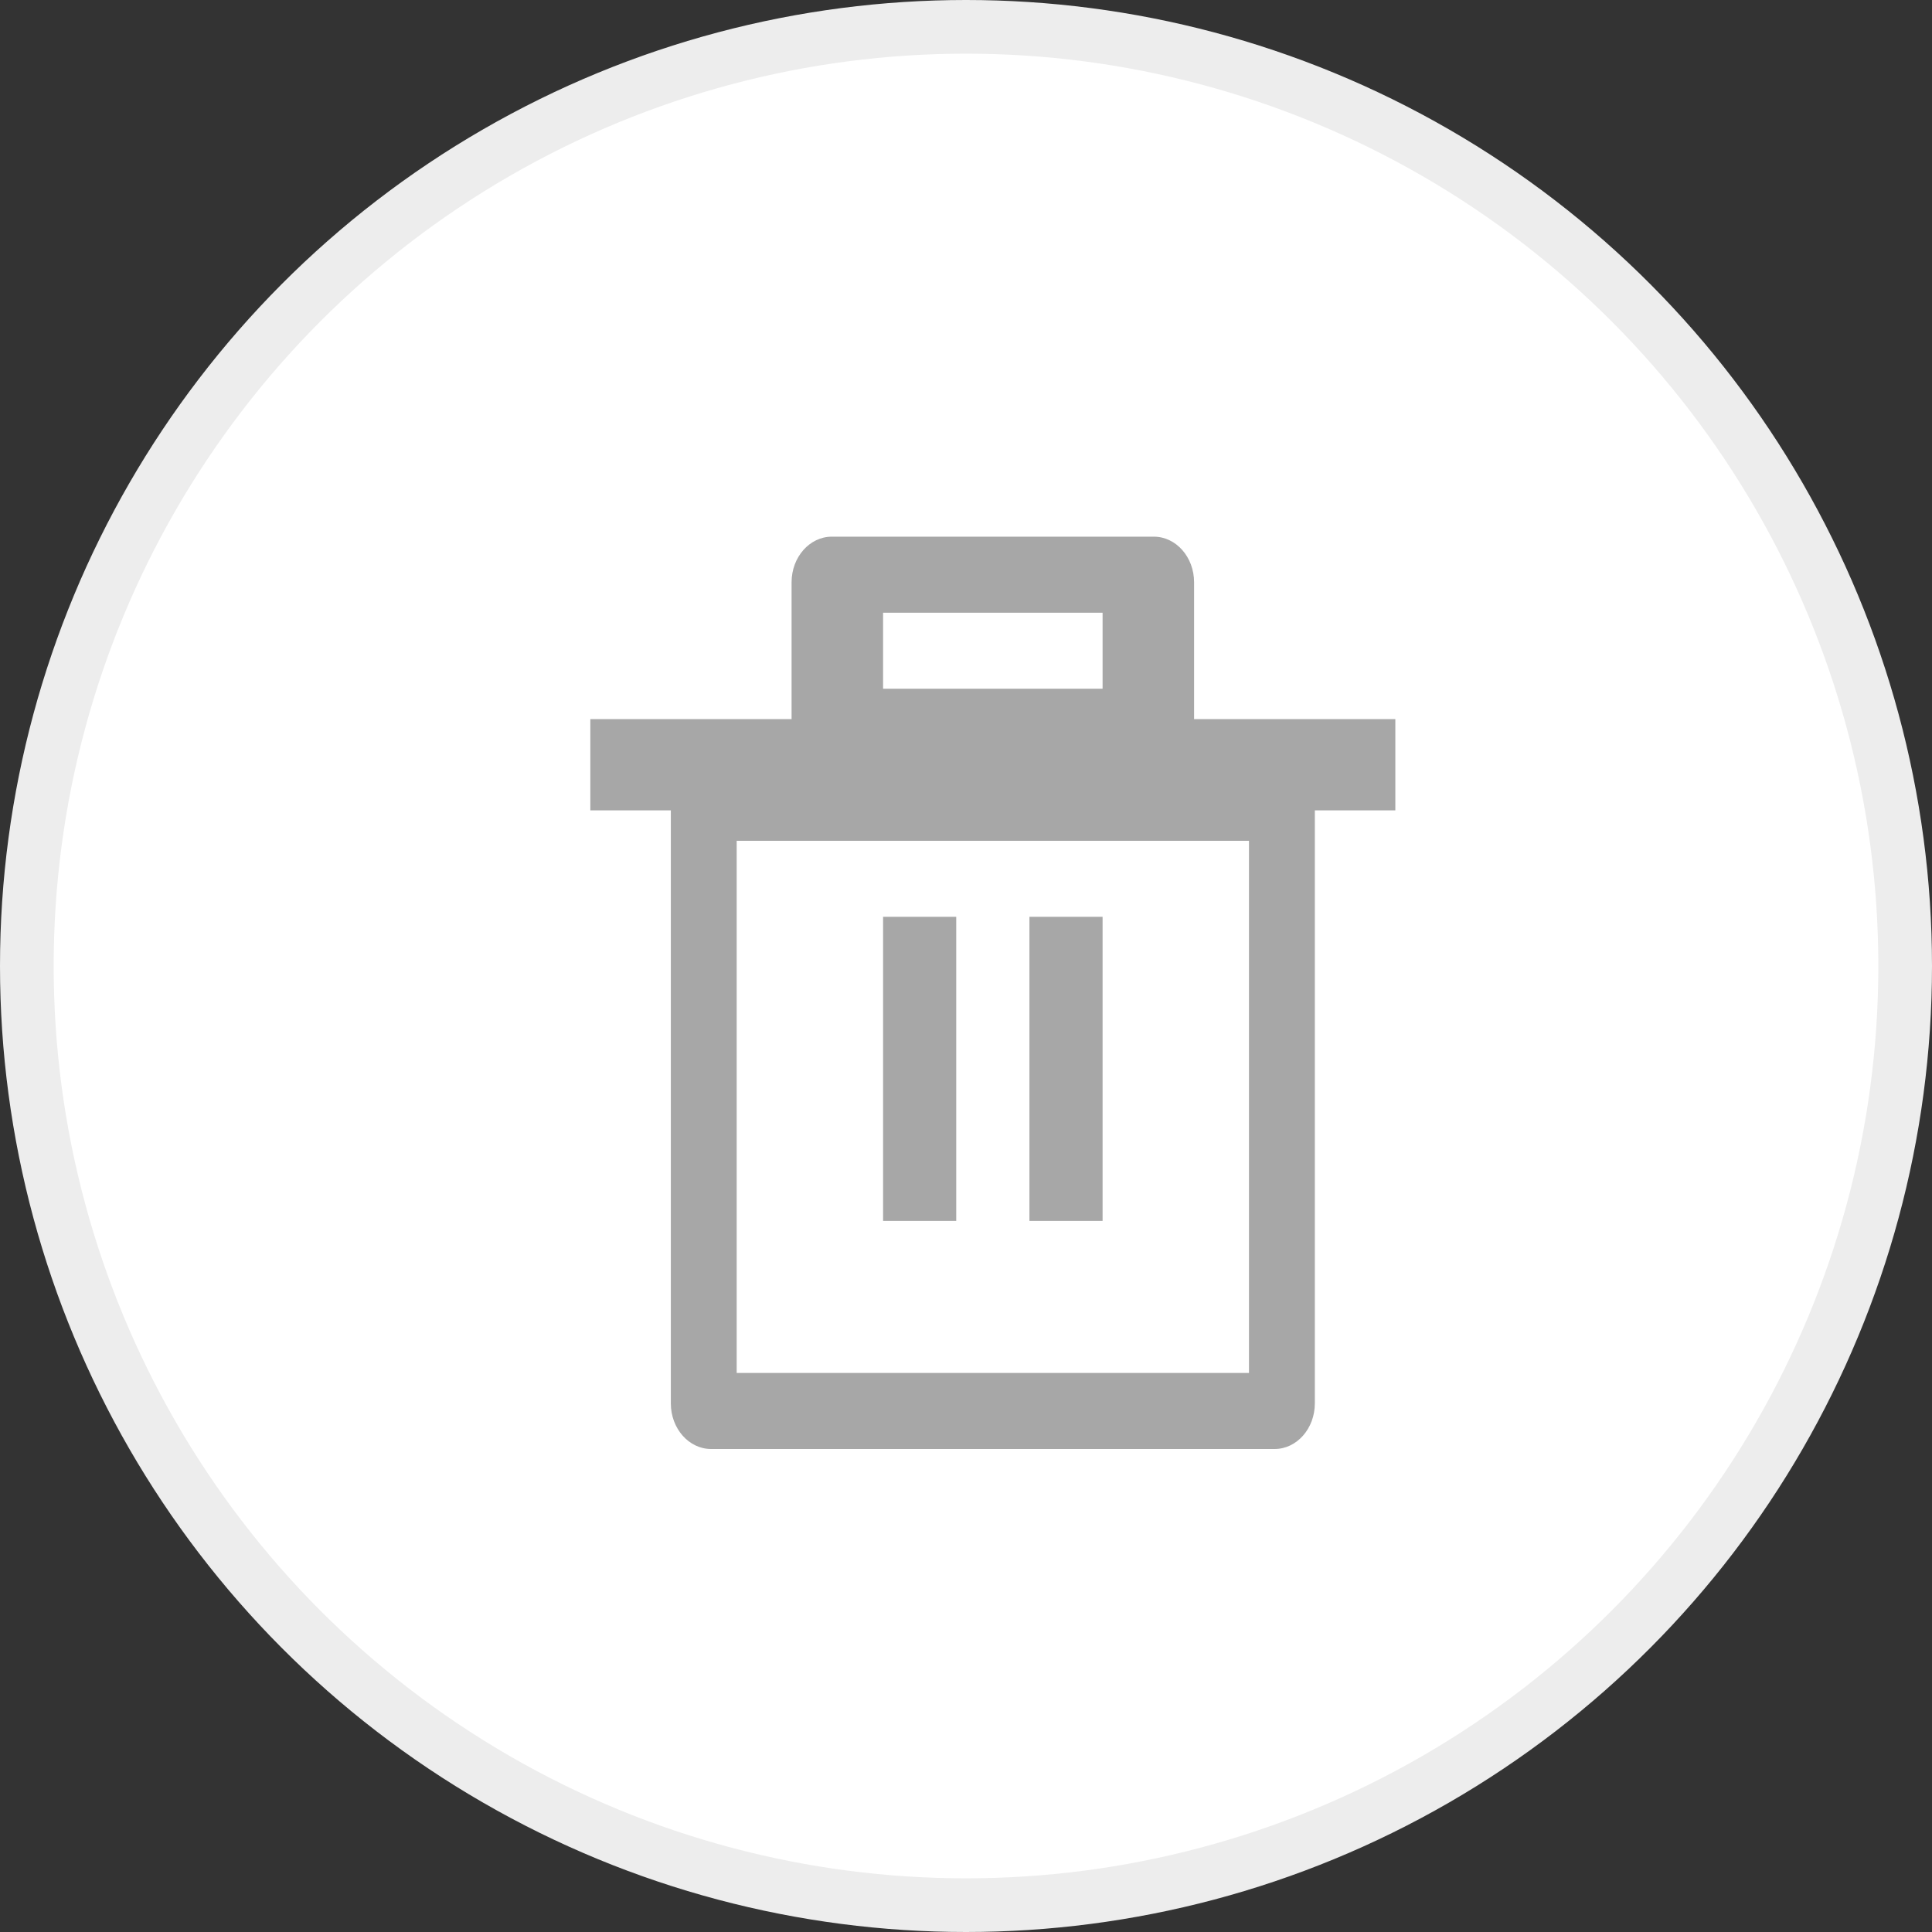 <?xml version="1.0" encoding="UTF-8"?>
<svg width="36px" height="36px" viewBox="0 0 36 36" version="1.1" xmlns="http://www.w3.org/2000/svg" xmlns:xlink="http://www.w3.org/1999/xlink">
    <rect x="0" y="0" width="36" height="36" fill="#333333" stroke="none"/>
    <title>53CBEDBF-6EF5-4D24-9ABE-44B9E0997074</title>
    <g id="WEB" stroke="none" stroke-width="1" fill="none" fill-rule="evenodd">
        <g id="SHOP/CHECKOUT_1.3" transform="translate(-926, -302)">
            <g id="Group-12" transform="translate(160, 224)">
                <g id="Group-15" transform="translate(24, 58)">
                    <g id="Group-Copy-11" transform="translate(742, 20)">
                        <circle id="Oval" stroke="#EDEDED" fill="#FFFFFF" cx="18" cy="18" r="17.5"></circle>
                        <path d="M22.25,13.4 L26,13.4 L26,15.1 L24.5,15.1 L24.5,26.15 C24.5,26.619 24.164,27 23.75,27 L13.25,27 C12.836,27 12.5,26.619 12.5,26.15 L12.5,15.1 L11,15.1 L11,13.4 L14.75,13.4 L14.75,10.85 C14.75,10.381 15.086,10 15.5,10 L21.5,10 C21.914,10 22.25,10.381 22.25,10.85 L22.25,13.4 Z M23.273,15.667 L13.727,15.667 L13.727,25.583 L23.273,25.583 L23.273,15.667 Z M16.455,17.083 L17.818,17.083 L17.818,22.75 L16.455,22.75 L16.455,17.083 Z M19.182,17.083 L20.545,17.083 L20.545,22.75 L19.182,22.75 L19.182,17.083 Z M16.455,11.417 L16.455,12.833 L20.545,12.833 L20.545,11.417 L16.455,11.417 Z" id="Shape" fill="#A7A7A7" fill-rule="nonzero"></path>
                    </g>
                </g>
            </g>
        </g>
    </g>
</svg>